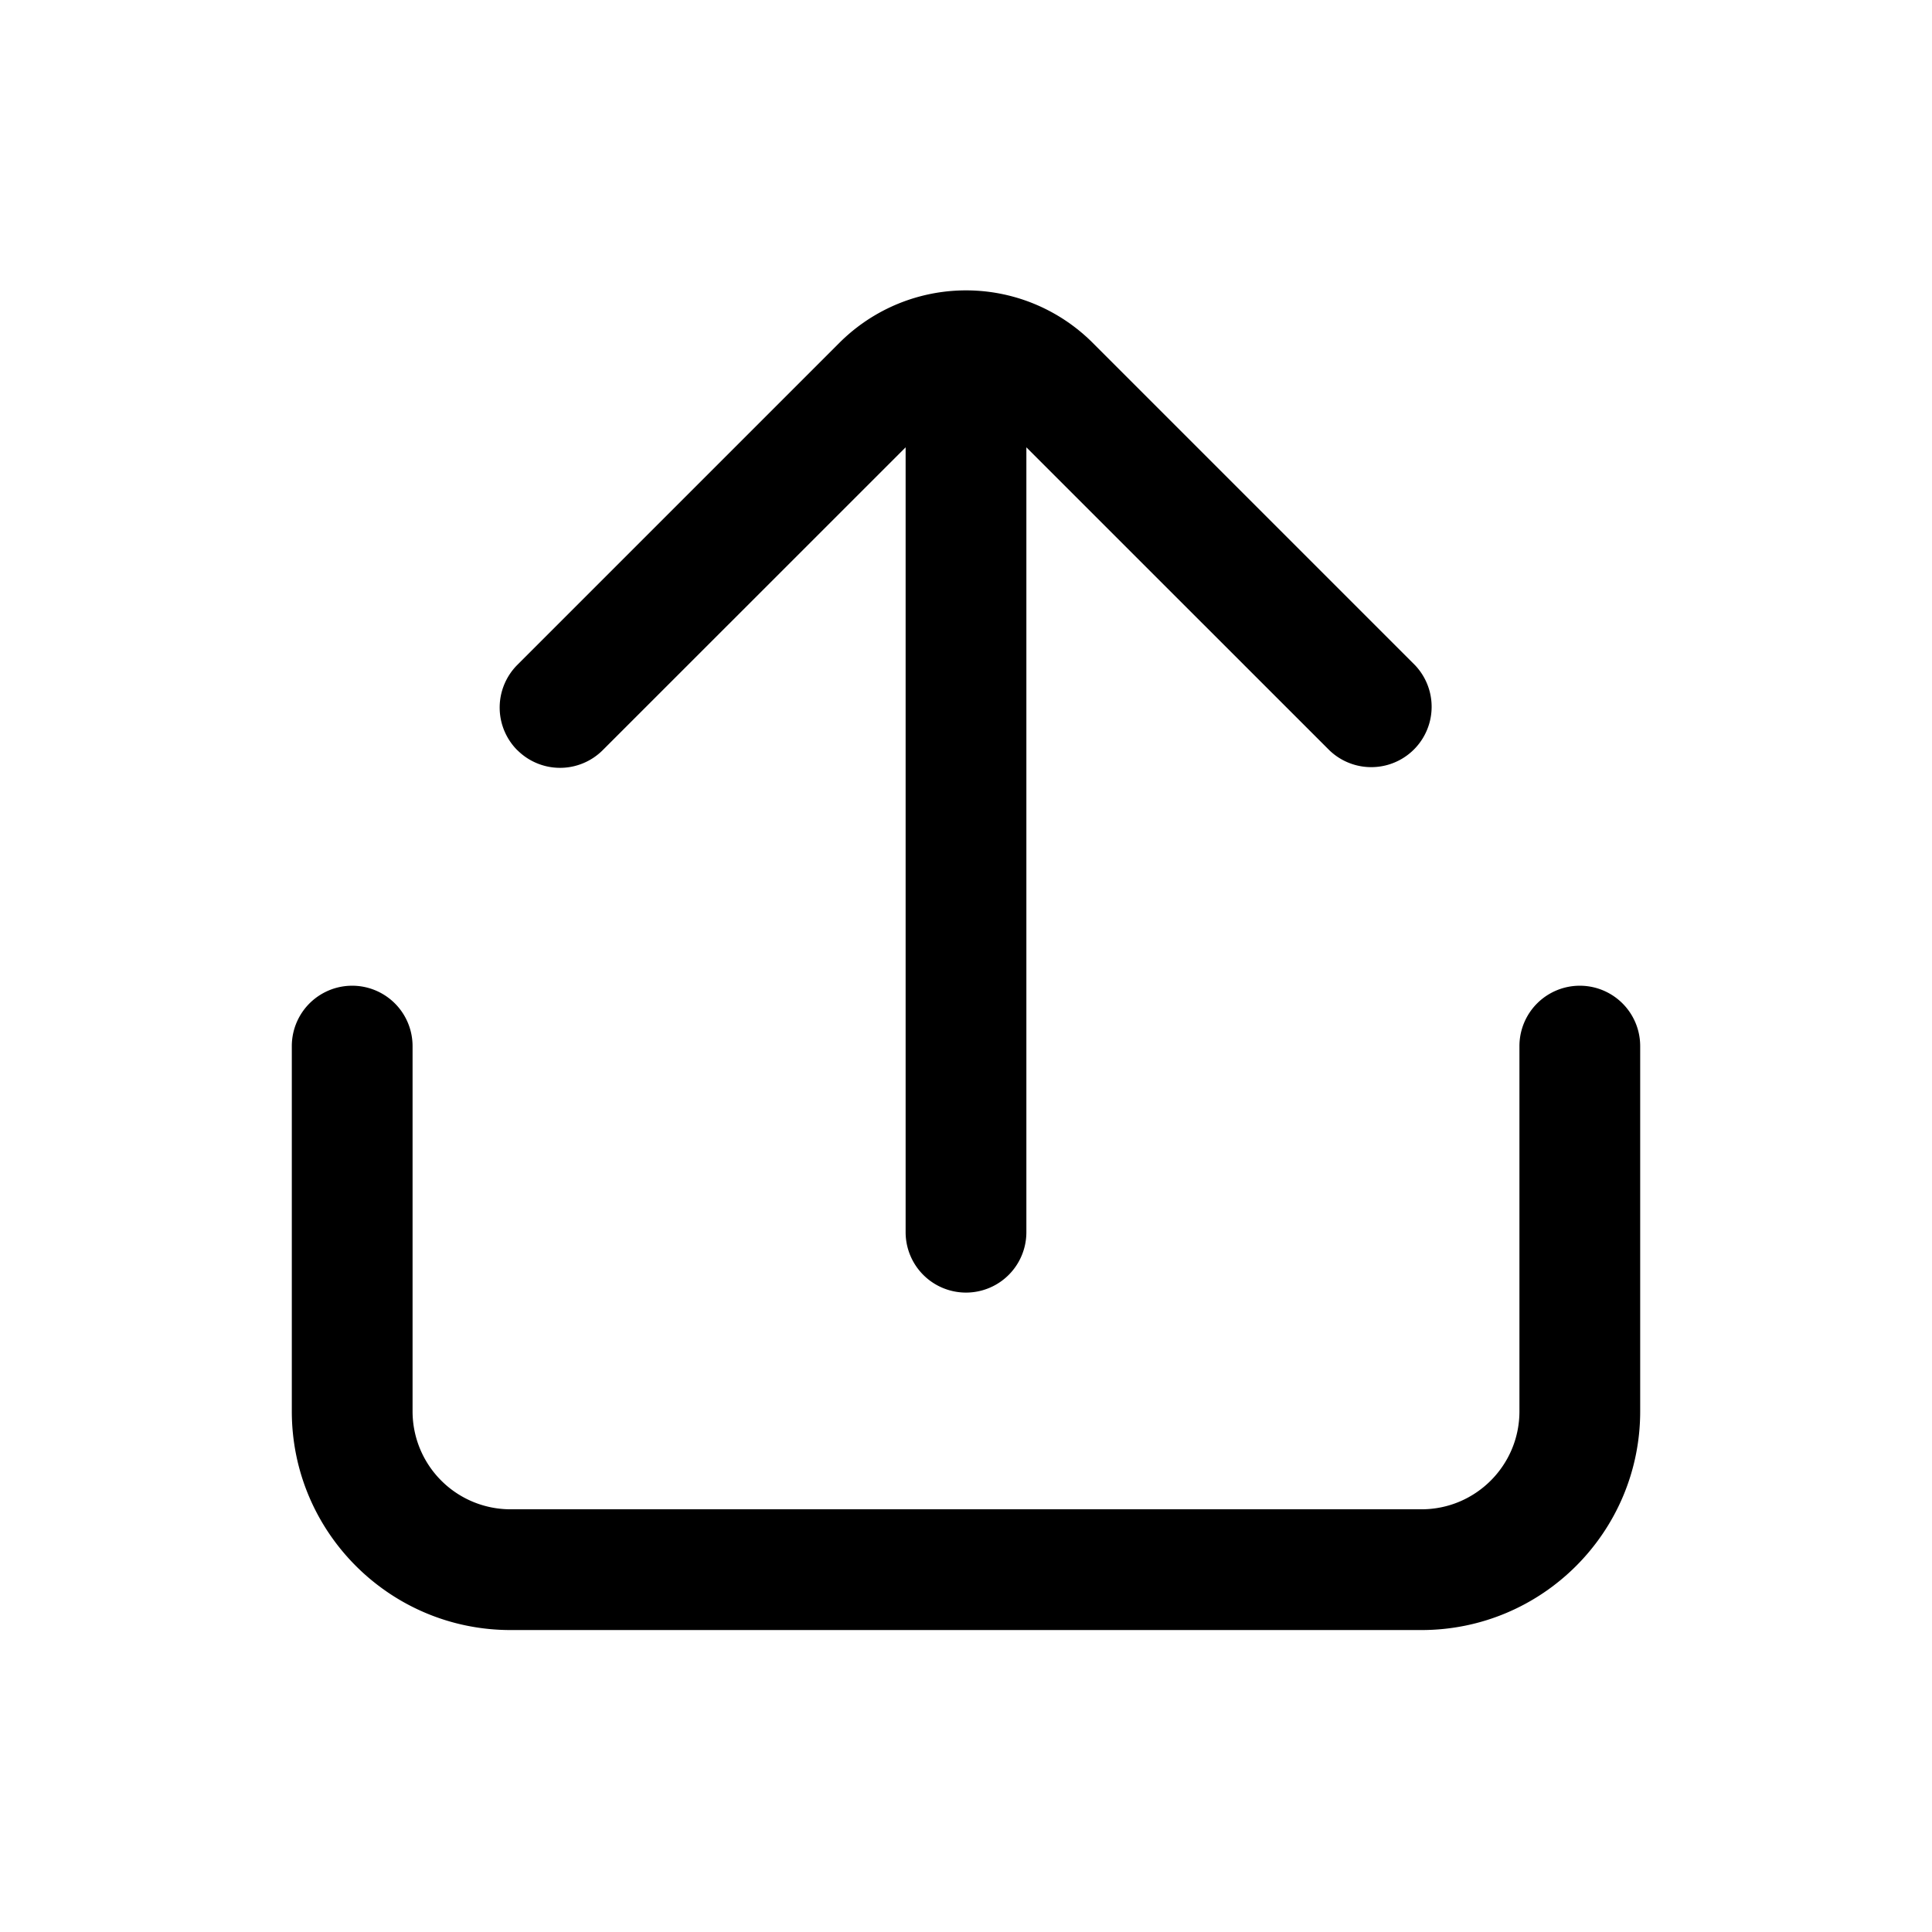 <svg xmlns="http://www.w3.org/2000/svg" width="24" height="24" fill="currentColor" viewBox="0 0 24 24">
  <path fill="#000" d="M6.427 9.32a.75.75 0 0 1 0-1.061l4-4a2.225 2.225 0 0 1 3.147 0l4 4a.75.75 0 0 1-1.061 1.06L12.75 5.557v9.75a.75.75 0 0 1-1.5 0v-9.75L7.487 9.319a.75.75 0 0 1-1.06 0Z"/>
  <path fill="#000" d="M6.342 18.749a1.217 1.217 0 0 1-1.217-1.217v-4.537a.75.75 0 0 0-1.5 0v4.537c0 1.5 1.217 2.717 2.717 2.717h11.316c1.5 0 2.717-1.217 2.717-2.717v-4.537a.75.75 0 0 0-1.5 0v4.537c0 .672-.545 1.217-1.217 1.217H6.342Z"/>
</svg>
